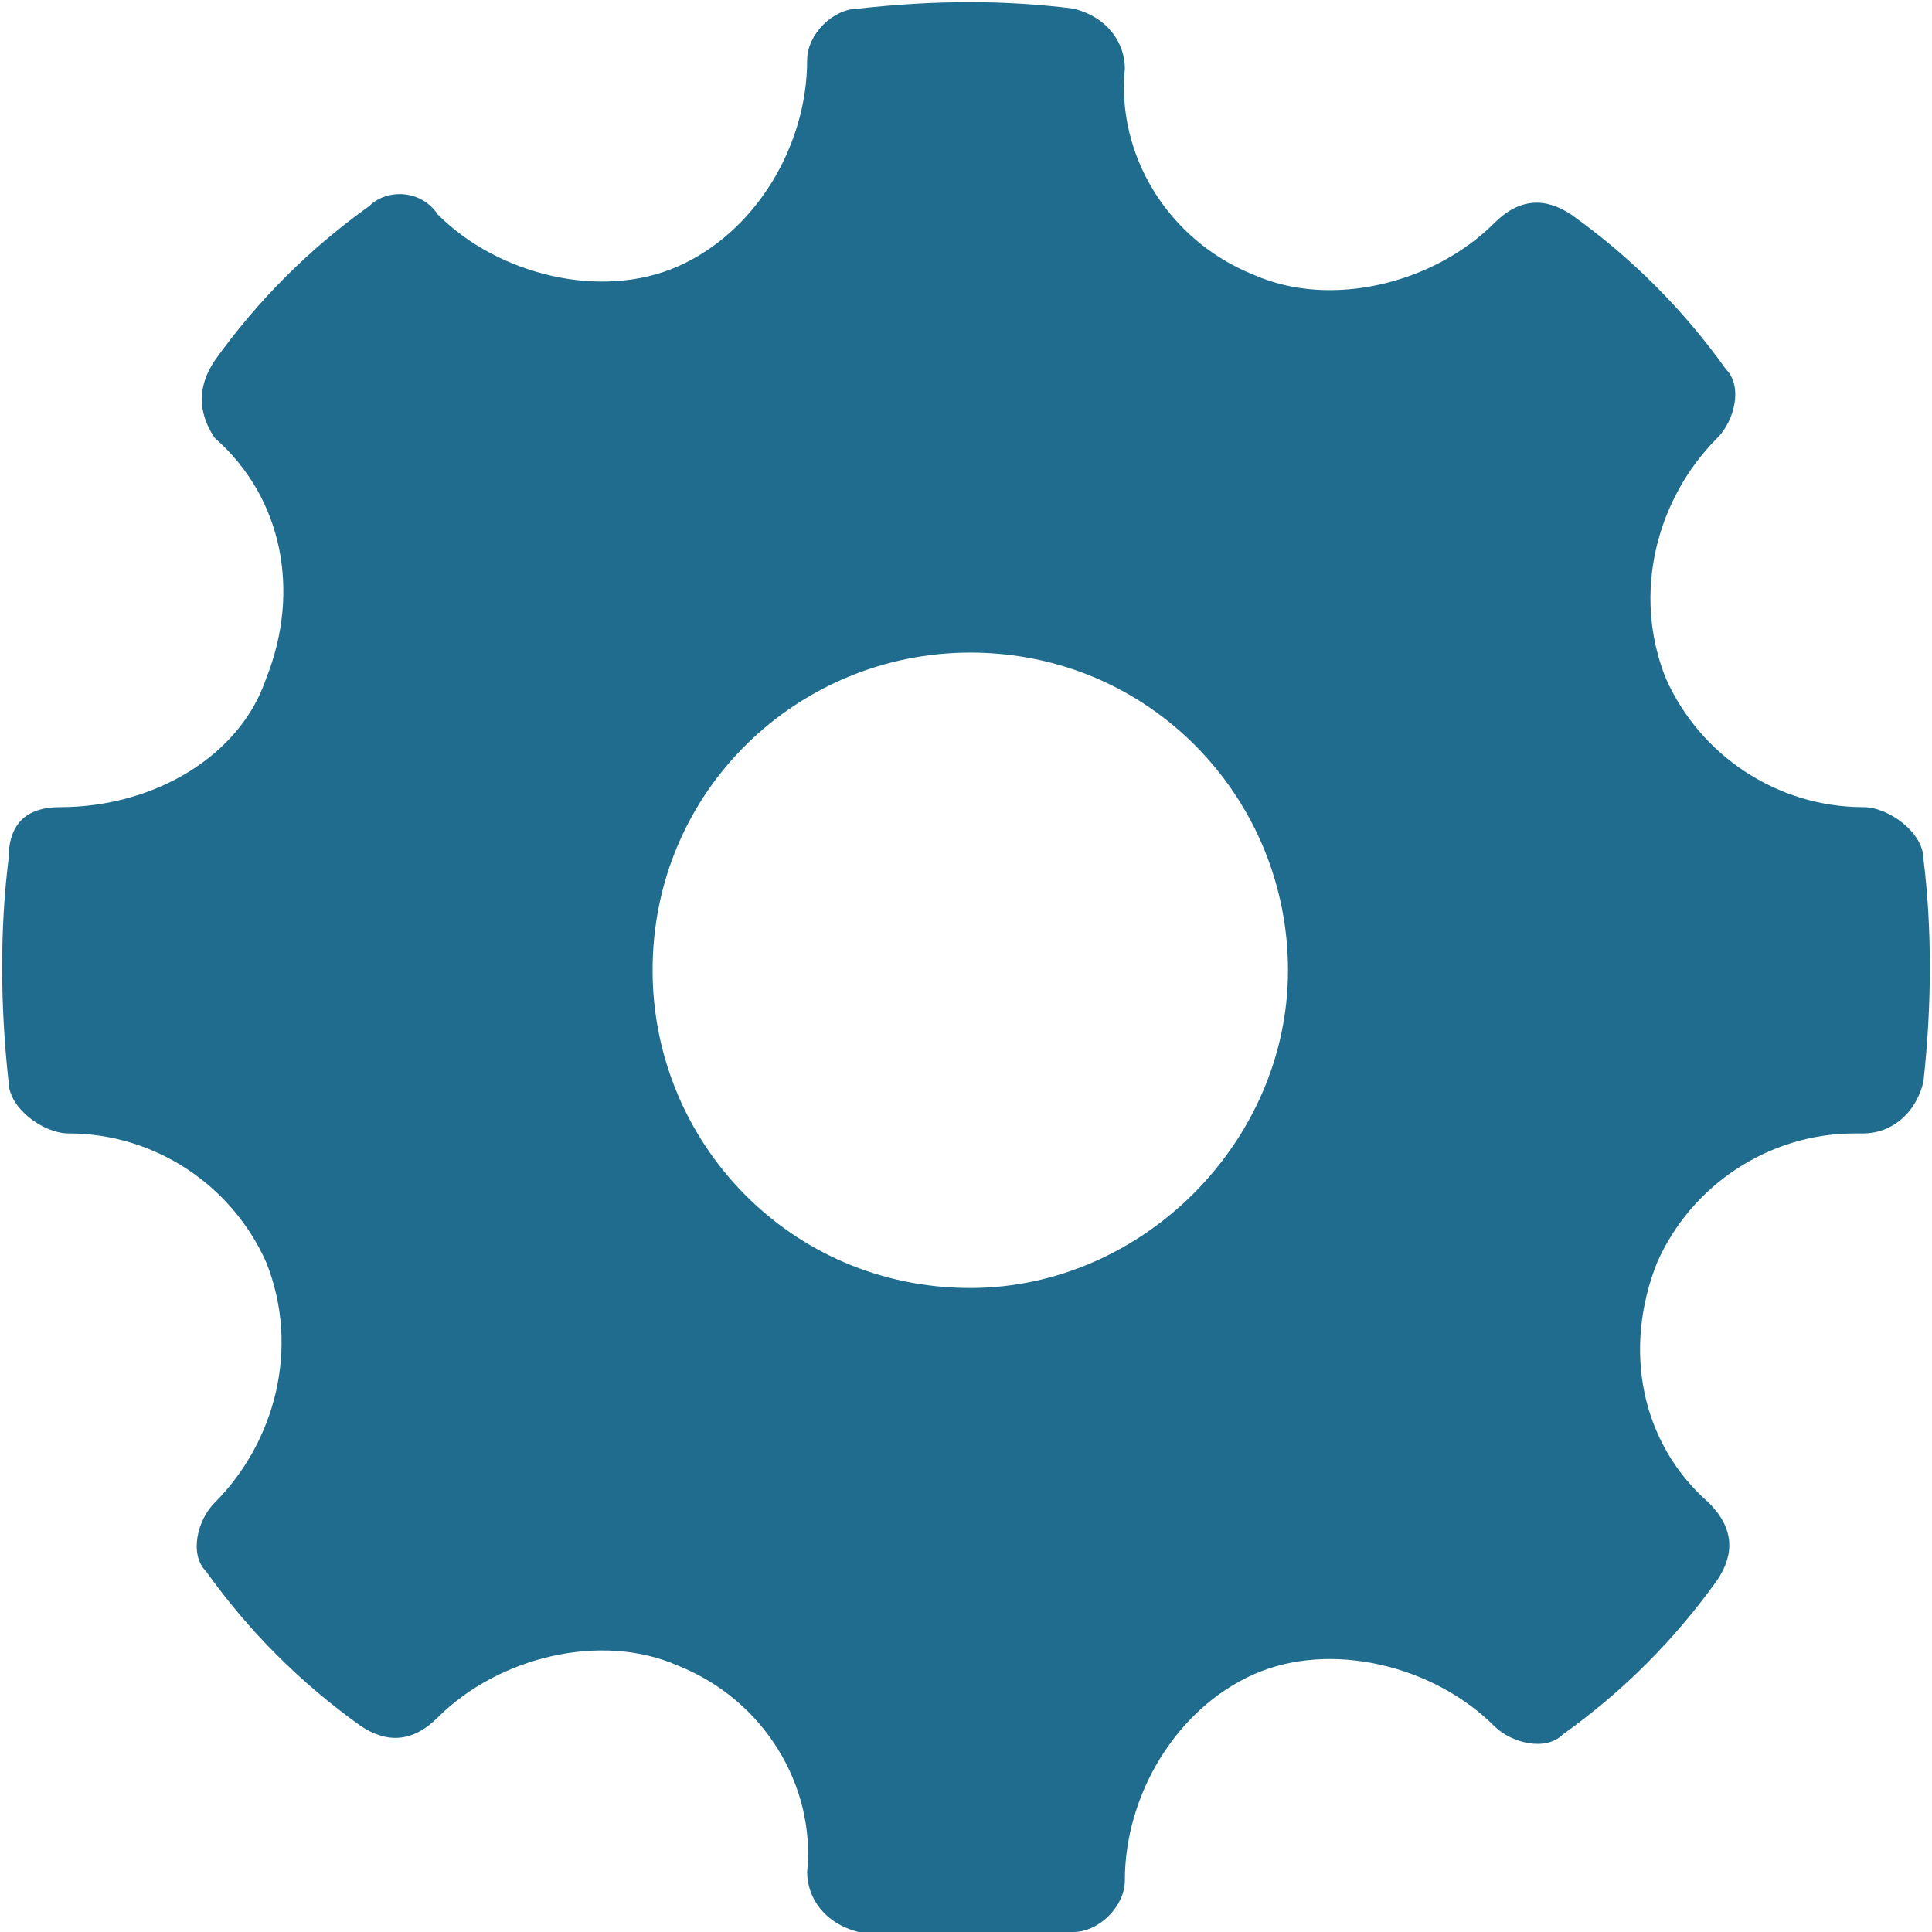 <?xml version="1.0" encoding="utf-8"?>
<!-- Generator: Adobe Illustrator 19.0.0, SVG Export Plug-In . SVG Version: 6.00 Build 0)  -->
<svg version="1.1" id="Layer_1" xmlns="http://www.w3.org/2000/svg" xmlns:xlink="http://www.w3.org/1999/xlink" x="0px" y="0px"
	 viewBox="0 0 22.5 22.5" style="enable-background:new 0 0 22.5 22.5;" xml:space="preserve">
<style type="text/css">
	.st0{fill:#1F6C8E;}
</style>
<g id="Settings">
	<g id="XMLID_6_">
		<path id="XMLID_7_" class="st0" d="M22.4,10c0-0.3-0.4-0.6-0.7-0.6c-1,0-1.9-0.6-2.3-1.5c-0.4-1-0.1-2.1,0.6-2.8
			c0.2-0.2,0.3-0.6,0.1-0.8c-0.5-0.7-1.1-1.3-1.8-1.8c-0.3-0.2-0.6-0.2-0.9,0.1c-0.7,0.7-1.9,1-2.8,0.6c-1-0.4-1.6-1.4-1.5-2.4
			c0-0.3-0.2-0.6-0.6-0.7C11.7,0,10.9,0,10,0.1c-0.3,0-0.6,0.3-0.6,0.6c0,1-0.6,2-1.5,2.4C7,3.5,5.8,3.2,5.1,2.5
			C4.9,2.2,4.5,2.2,4.3,2.4C3.6,2.9,3,3.5,2.5,4.2C2.3,4.5,2.3,4.8,2.5,5.1c0.8,0.7,1,1.8,0.6,2.8C2.8,8.8,1.8,9.4,0.7,9.4
			c-0.4,0-0.6,0.2-0.6,0.6c-0.1,0.8-0.1,1.7,0,2.6c0,0.3,0.4,0.6,0.7,0.6c1,0,1.9,0.6,2.3,1.5c0.4,1,0.1,2.1-0.6,2.8
			c-0.2,0.2-0.3,0.6-0.1,0.8c0.5,0.7,1.1,1.3,1.8,1.8c0.3,0.2,0.6,0.2,0.9-0.1c0.7-0.7,1.9-1,2.8-0.6c1,0.4,1.6,1.4,1.5,2.4
			c0,0.3,0.2,0.6,0.6,0.7c0.4,0.1,0.9,0.1,1.3,0.1c0.4,0,0.8,0,1.2-0.1c0.3,0,0.6-0.3,0.6-0.6c0-1,0.6-2,1.5-2.4
			c0.9-0.4,2.1-0.1,2.8,0.6c0.2,0.2,0.6,0.3,0.8,0.1c0.7-0.5,1.3-1.1,1.8-1.8c0.2-0.3,0.2-0.6-0.1-0.9c-0.8-0.7-1-1.8-0.6-2.8
			c0.4-0.9,1.3-1.5,2.3-1.5l0.1,0c0.3,0,0.6-0.2,0.7-0.6C22.5,11.7,22.5,10.8,22.4,10z M11.3,15c-2.1,0-3.7-1.7-3.7-3.7
			c0-2.1,1.7-3.7,3.7-3.7c2.1,0,3.7,1.7,3.7,3.7C15,13.3,13.3,15,11.3,15z"/>
	</g>
</g>
</svg>
